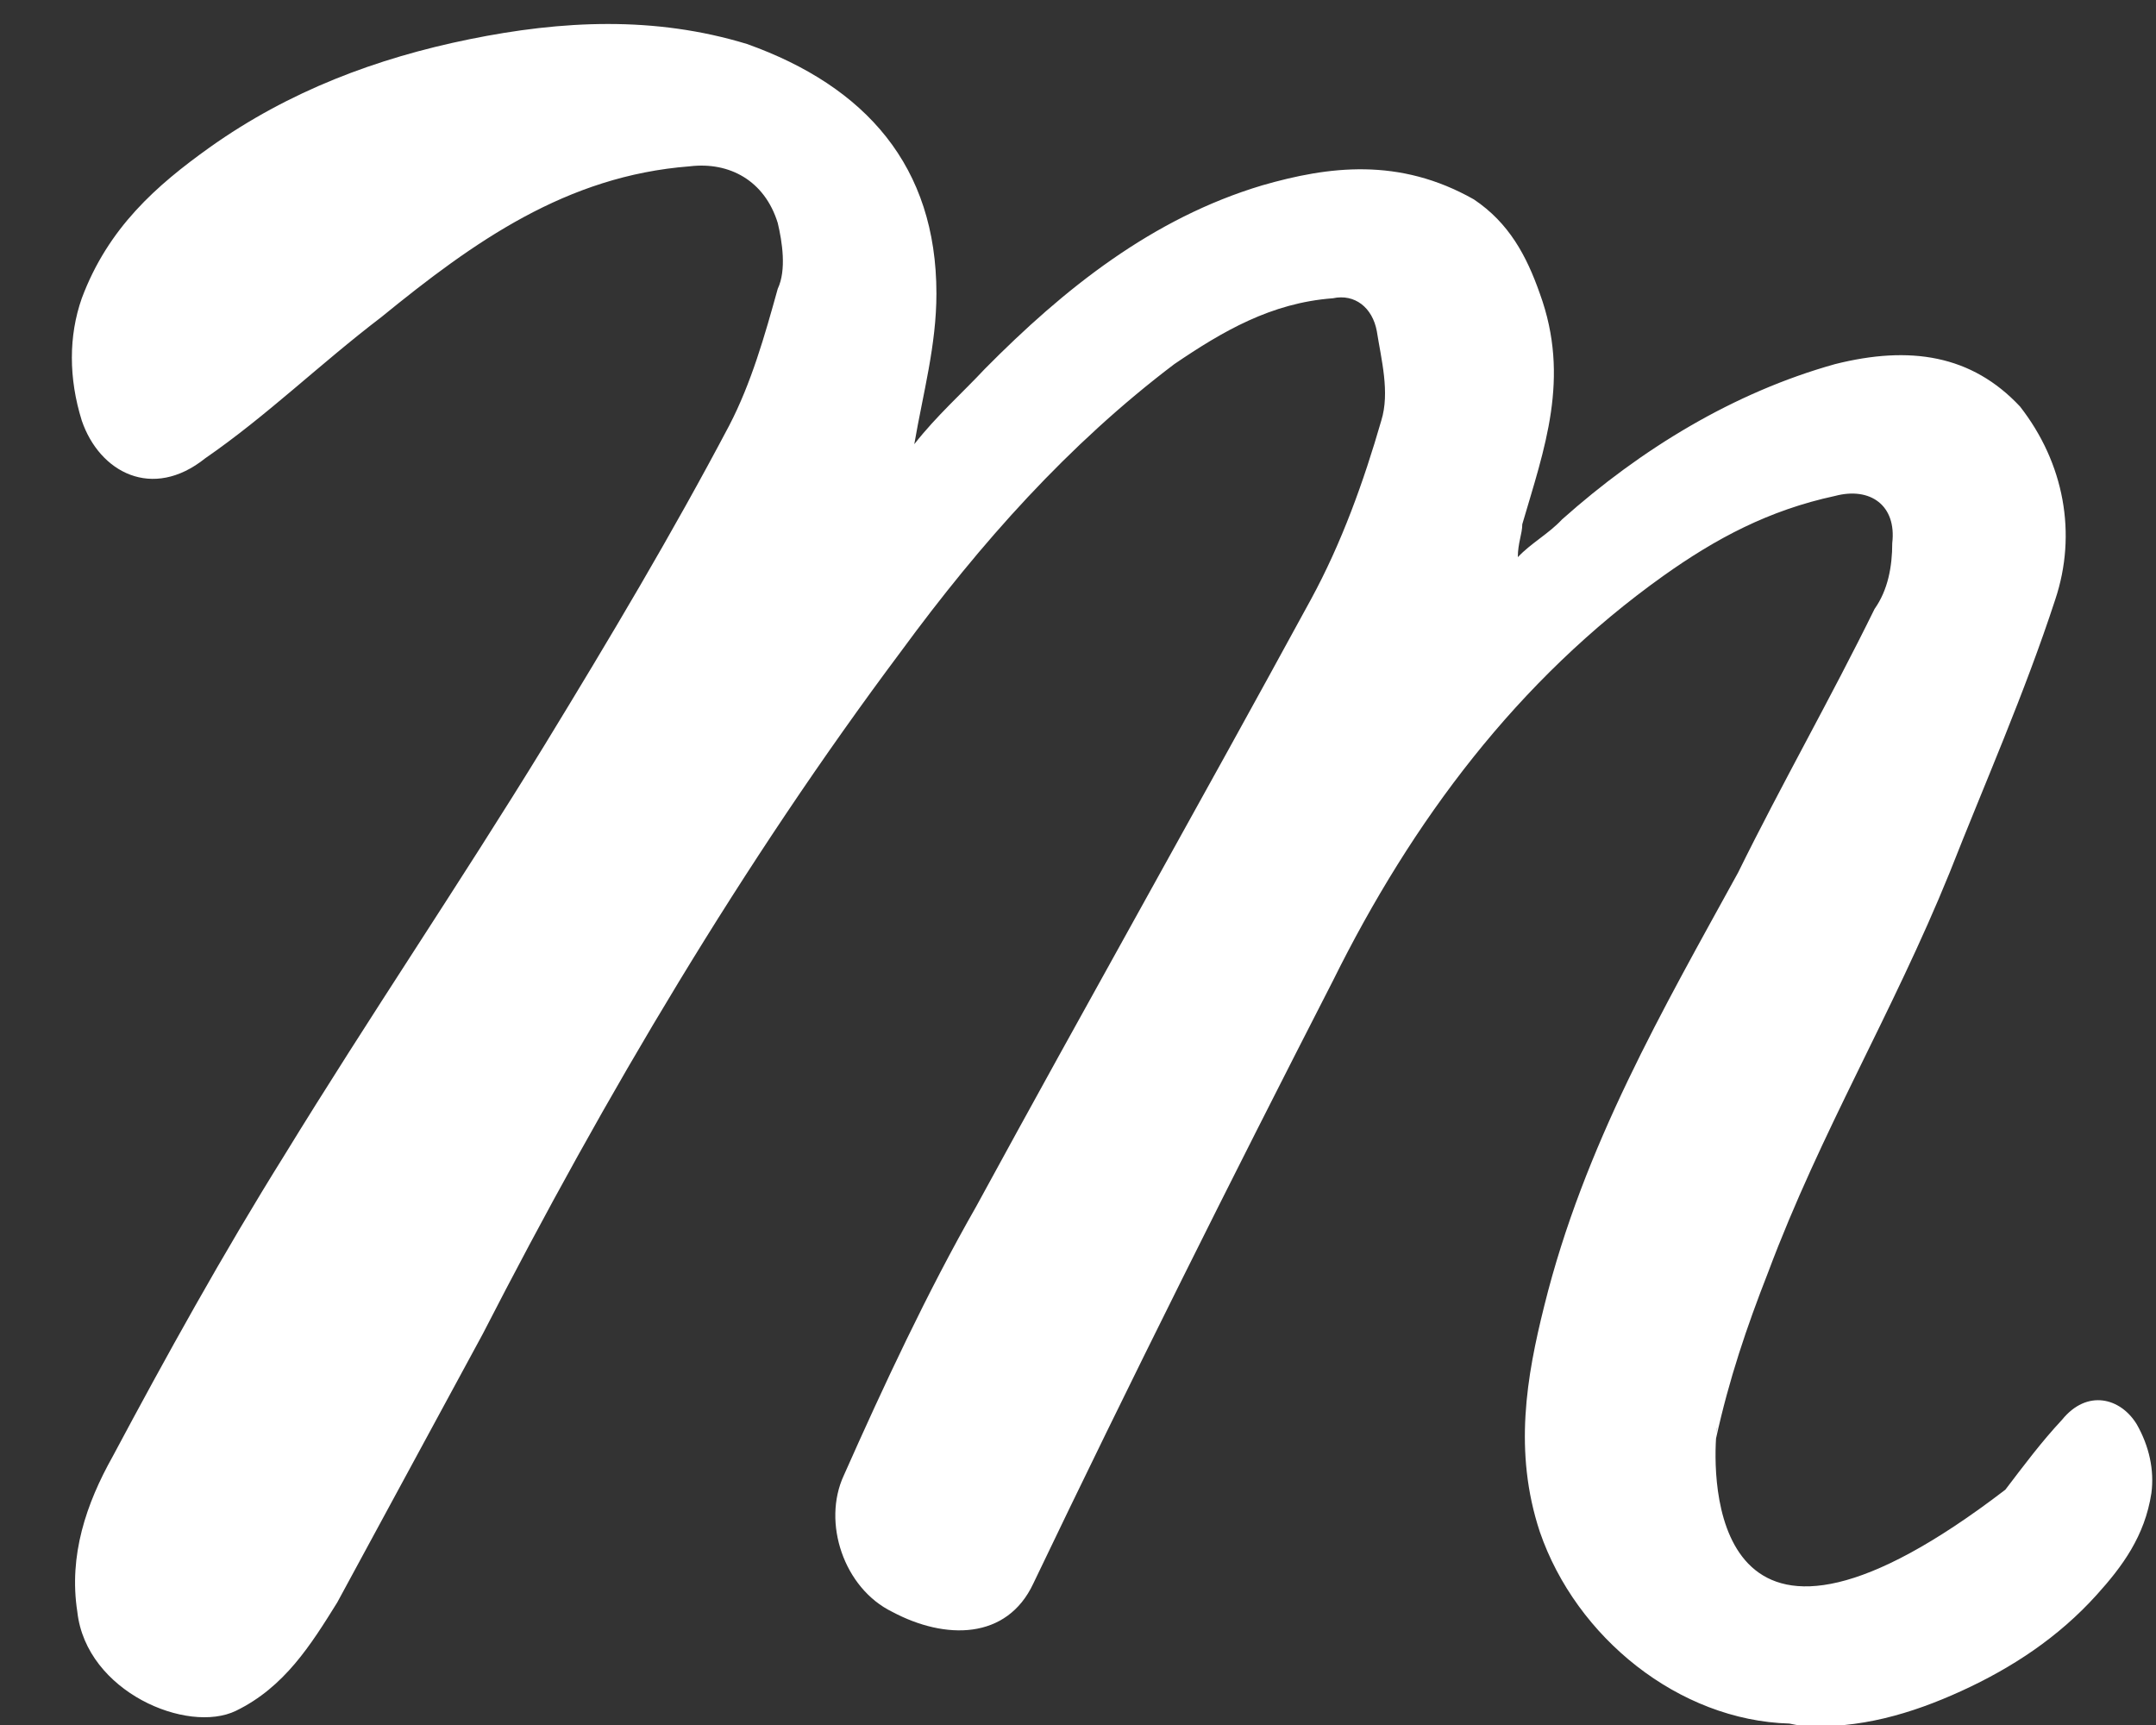 <?xml version="1.0" encoding="UTF-8"?>
<svg width="15px" height="12px" viewBox="0 0 15 12" version="1.1" xmlns="http://www.w3.org/2000/svg" xmlns:xlink="http://www.w3.org/1999/xlink">
    <rect x="0" y="0" width="15" height="12" fill="#333333" stroke="none"/>
    <!-- Generator: Sketch 45.1 (43504) - http://www.bohemiancoding.com/sketch -->
    <title>muzli logo</title>
    <desc>Created with Sketch.</desc>
    <defs></defs>
    <g id="final" stroke="none" stroke-width="1" fill="none" fill-rule="evenodd">
        <g id="google-mode-light-search" transform="translate(-869, -186)" fill="#FFFFFF">
            <g id="search-results" transform="translate(129, 177)">
                <g id="muzli-search" transform="translate(733, 0)">
                    <path d="M18.941,18.976 C18.946,18.917 18.951,18.907 18.941,18.976 M21.866,18.908 C21.753,18.723 21.52,18.662 21.346,18.877 C21.203,19.03 21.08,19.195 20.952,19.363 C18.951,20.896 18.916,19.381 18.939,19.007 C19.03,18.593 19.151,18.235 19.301,17.852 C19.669,16.869 20.165,16.053 20.564,15.071 C20.809,14.448 21.085,13.826 21.299,13.171 C21.452,12.713 21.361,12.221 21.054,11.828 C20.717,11.468 20.288,11.402 19.767,11.533 C19.062,11.73 18.418,12.123 17.867,12.614 C17.775,12.713 17.652,12.778 17.56,12.876 C17.56,12.778 17.591,12.713 17.591,12.647 C17.744,12.123 17.928,11.631 17.713,11.042 C17.621,10.78 17.499,10.551 17.254,10.387 C16.733,10.092 16.242,10.157 15.783,10.289 C15.017,10.518 14.403,11.009 13.852,11.566 C13.699,11.73 13.515,11.893 13.361,12.09 C13.423,11.73 13.515,11.402 13.515,11.042 C13.515,10.157 13.024,9.601 12.197,9.306 C11.553,9.11 10.91,9.142 10.266,9.273 C9.622,9.404 9.01,9.633 8.458,10.026 C8.09,10.289 7.753,10.583 7.569,11.075 C7.477,11.337 7.477,11.631 7.569,11.926 C7.692,12.286 8.06,12.483 8.428,12.188 C8.856,11.893 9.224,11.533 9.653,11.206 C10.297,10.681 10.94,10.223 11.799,10.157 C12.074,10.124 12.32,10.256 12.411,10.551 C12.442,10.681 12.473,10.878 12.411,11.009 C12.32,11.337 12.227,11.664 12.074,11.959 C11.676,12.713 11.247,13.433 10.787,14.186 C10.205,15.136 9.561,16.086 8.979,17.036 C8.55,17.723 8.151,18.444 7.784,19.132 C7.6,19.46 7.477,19.82 7.538,20.213 C7.6,20.77 8.305,21.065 8.642,20.901 C8.979,20.737 9.163,20.442 9.346,20.148 C9.684,19.525 10.021,18.903 10.358,18.281 C11.216,16.61 12.166,15.005 13.269,13.531 C13.821,12.778 14.434,12.09 15.17,11.533 C15.507,11.304 15.844,11.107 16.273,11.075 C16.426,11.042 16.549,11.14 16.579,11.304 C16.61,11.501 16.671,11.73 16.61,11.926 C16.487,12.352 16.334,12.778 16.12,13.171 C15.353,14.579 14.557,15.988 13.79,17.396 C13.453,17.986 13.147,18.641 12.871,19.263 C12.718,19.591 12.871,20.049 13.208,20.213 C13.576,20.409 14.005,20.409 14.189,20.016 C14.863,18.608 15.568,17.199 16.273,15.824 C16.825,14.71 17.56,13.728 18.571,13.007 C18.939,12.745 19.307,12.549 19.767,12.45 C20.012,12.385 20.196,12.516 20.165,12.778 C20.165,12.941 20.135,13.105 20.042,13.236 C19.736,13.859 19.399,14.448 19.092,15.071 C18.571,16.02 18.02,16.97 17.744,18.084 C17.621,18.576 17.529,19.099 17.713,19.656 C17.966,20.392 18.68,20.968 19.449,20.99 C19.476,20.996 19.508,21.002 19.544,21.006 C19.934,21.029 20.297,20.923 20.647,20.763 C20.999,20.602 21.321,20.39 21.587,20.095 C21.765,19.898 21.922,19.687 21.968,19.387 C21.989,19.227 21.953,19.061 21.866,18.908" id="muzli-logo"></path>
                </g>
            </g>
        </g>
    </g>
</svg>